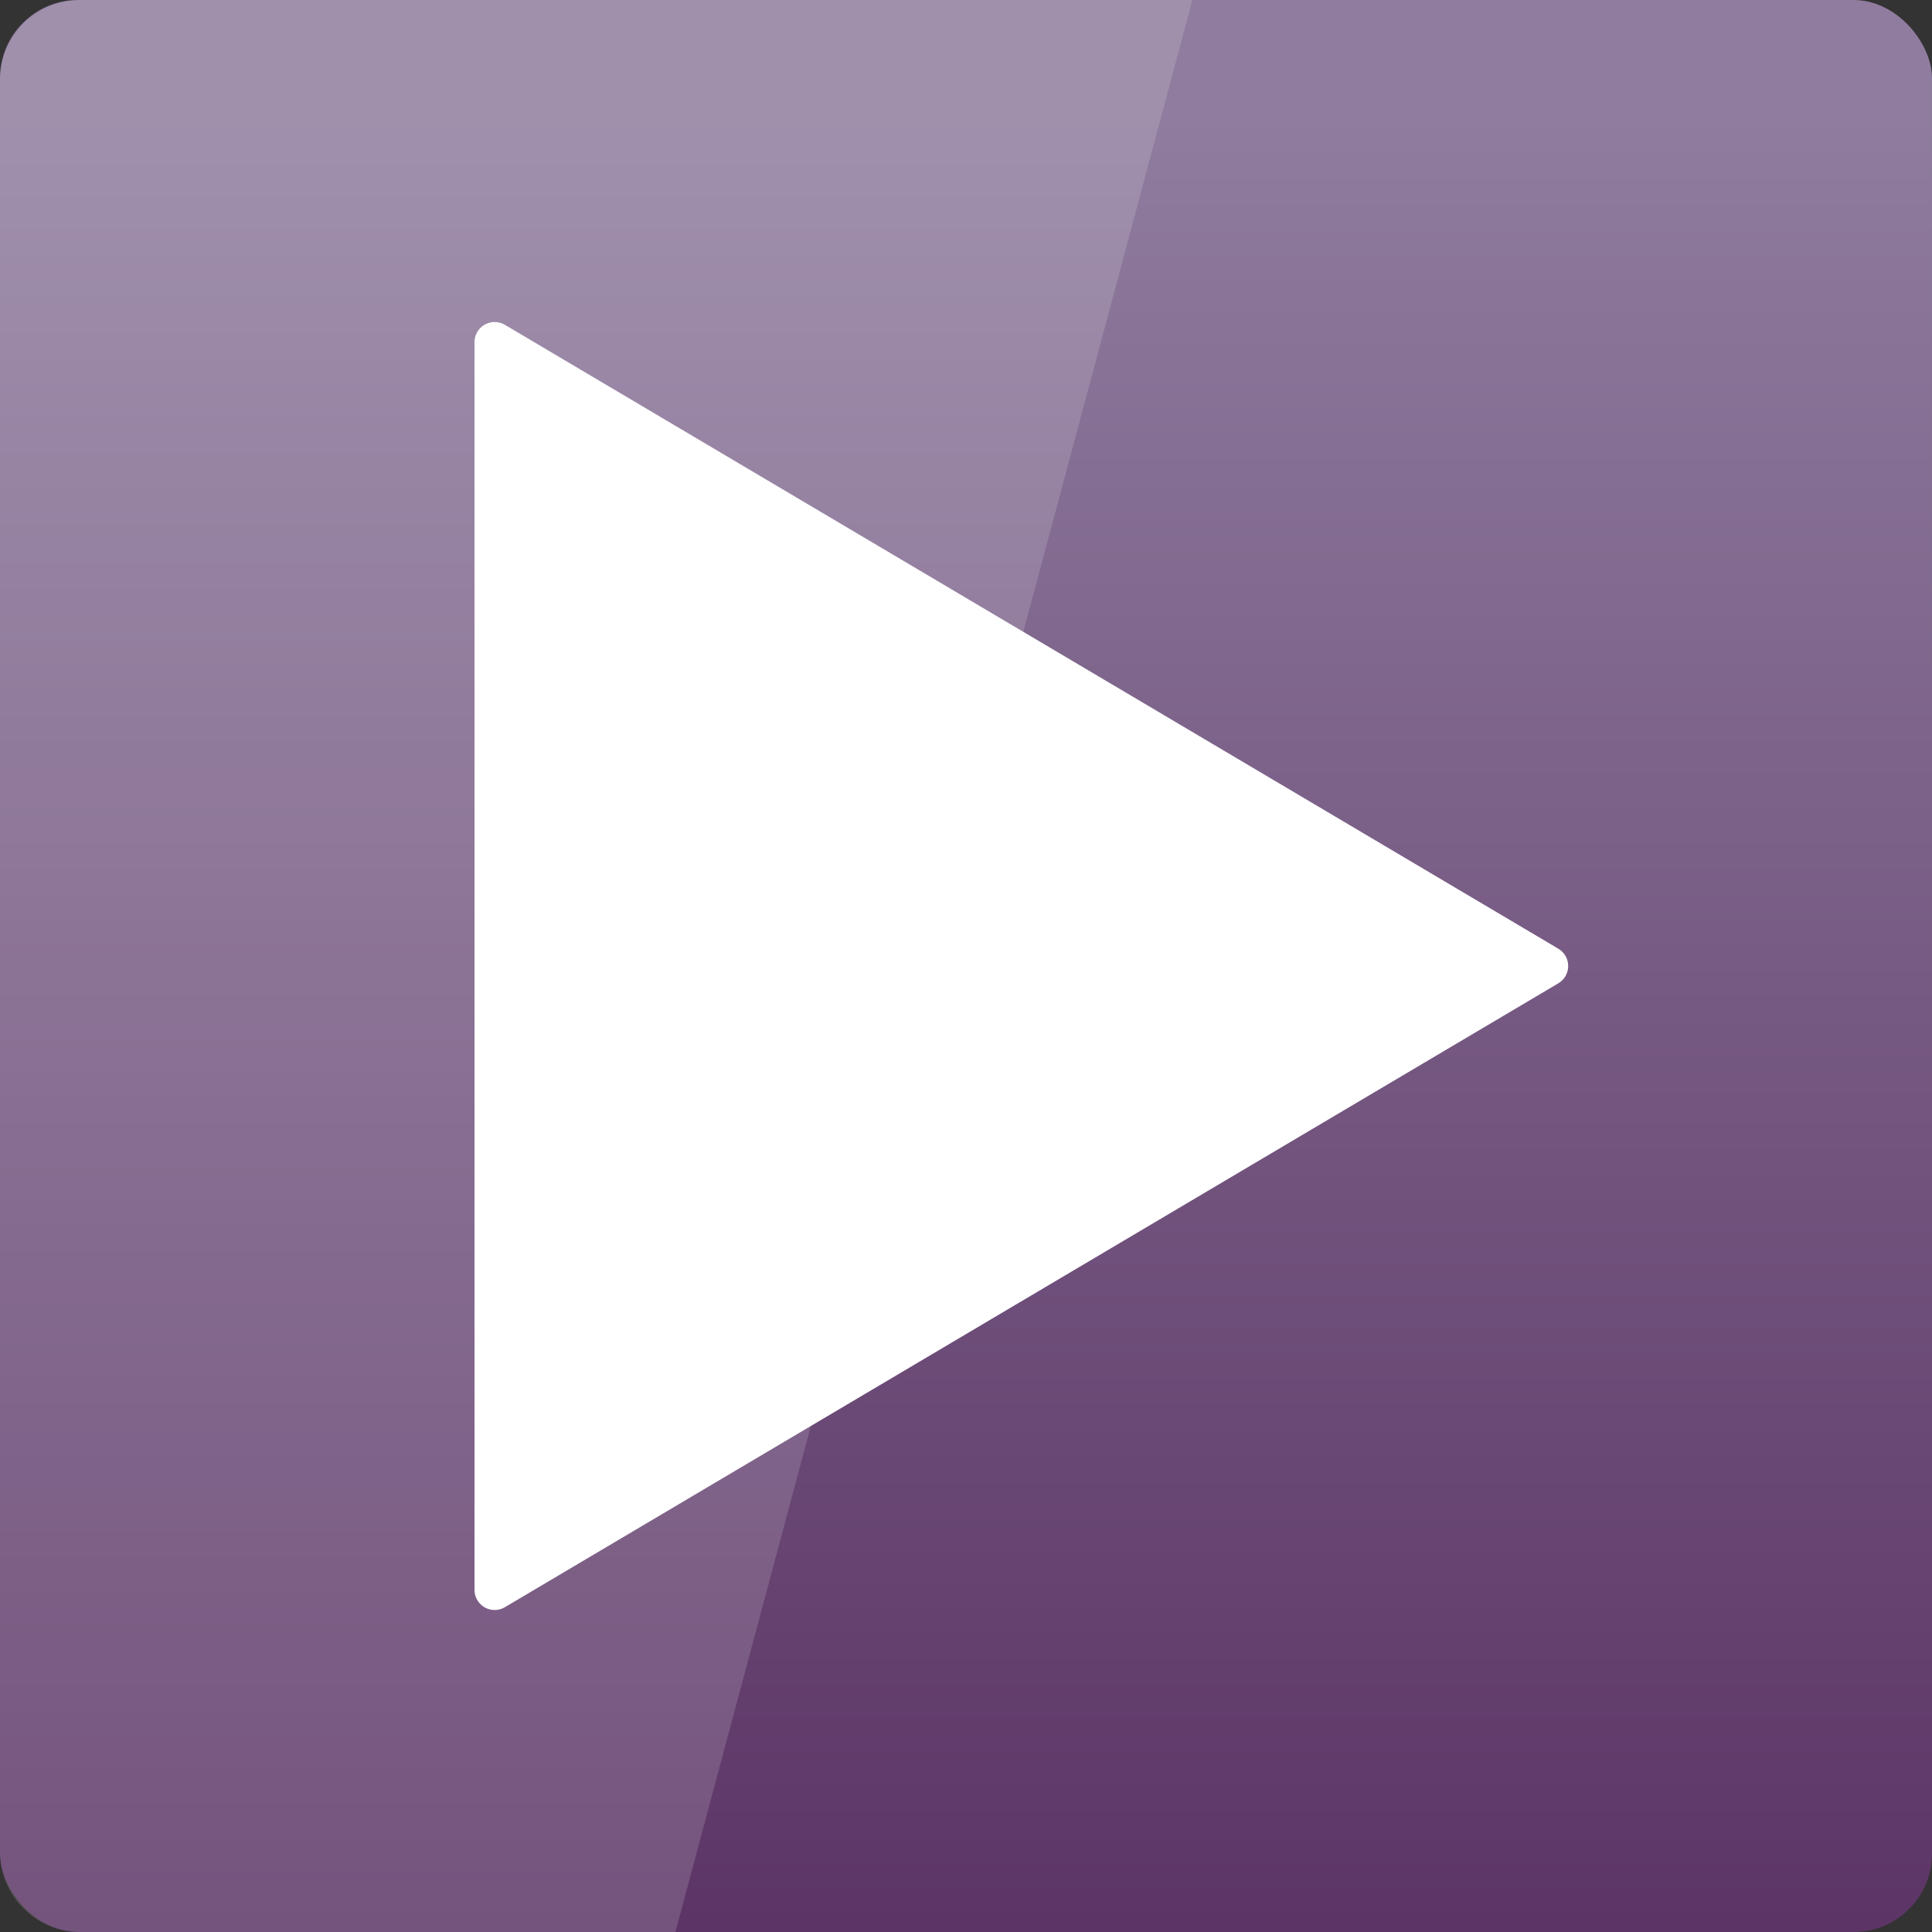 <svg xmlns="http://www.w3.org/2000/svg" viewBox="0 0 48 48" xmlns:xlink="http://www.w3.org/1999/xlink">
<rect x="0" y="0" width="48" height="48" fill="#333333" stroke="none"/>
<defs>
<linearGradient id="linearGradient3779">
<stop offset="0" style="stop-color:#5c3566"/>
<stop offset="1" style="stop-color:#8f7c9e"/>
</linearGradient>
<linearGradient gradientTransform="translate(.125 -.125)" xlink:href="#linearGradient3779" id="linearGradient3785" y1="1052.362" y2="1007.362" x2="0" gradientUnits="userSpaceOnUse"/>
</defs>
<g transform="translate(0 -1004.362)">
<rect width="48" x="0" y="1004.362" rx="1.945" height="48" style="fill:url(#linearGradient3785)"/>
</g>
<g style="fill:#fff" transform="translate(0 -1004.362)">
<path style="stroke:#fff;stroke-linejoin:round;stroke-linecap:round" d="m 12.289,1043.862 0,-31 26.172,15.5 z"/>
<path style="opacity:.15" d="m 2,1004.362 c -1.108,0 -2,0.892 -2,2 l 0,44 c 0,1.108 0.892,2 2,2 l 14.781,0 12.844,-48 -27.625,0 z"/>
</g>
</svg>
